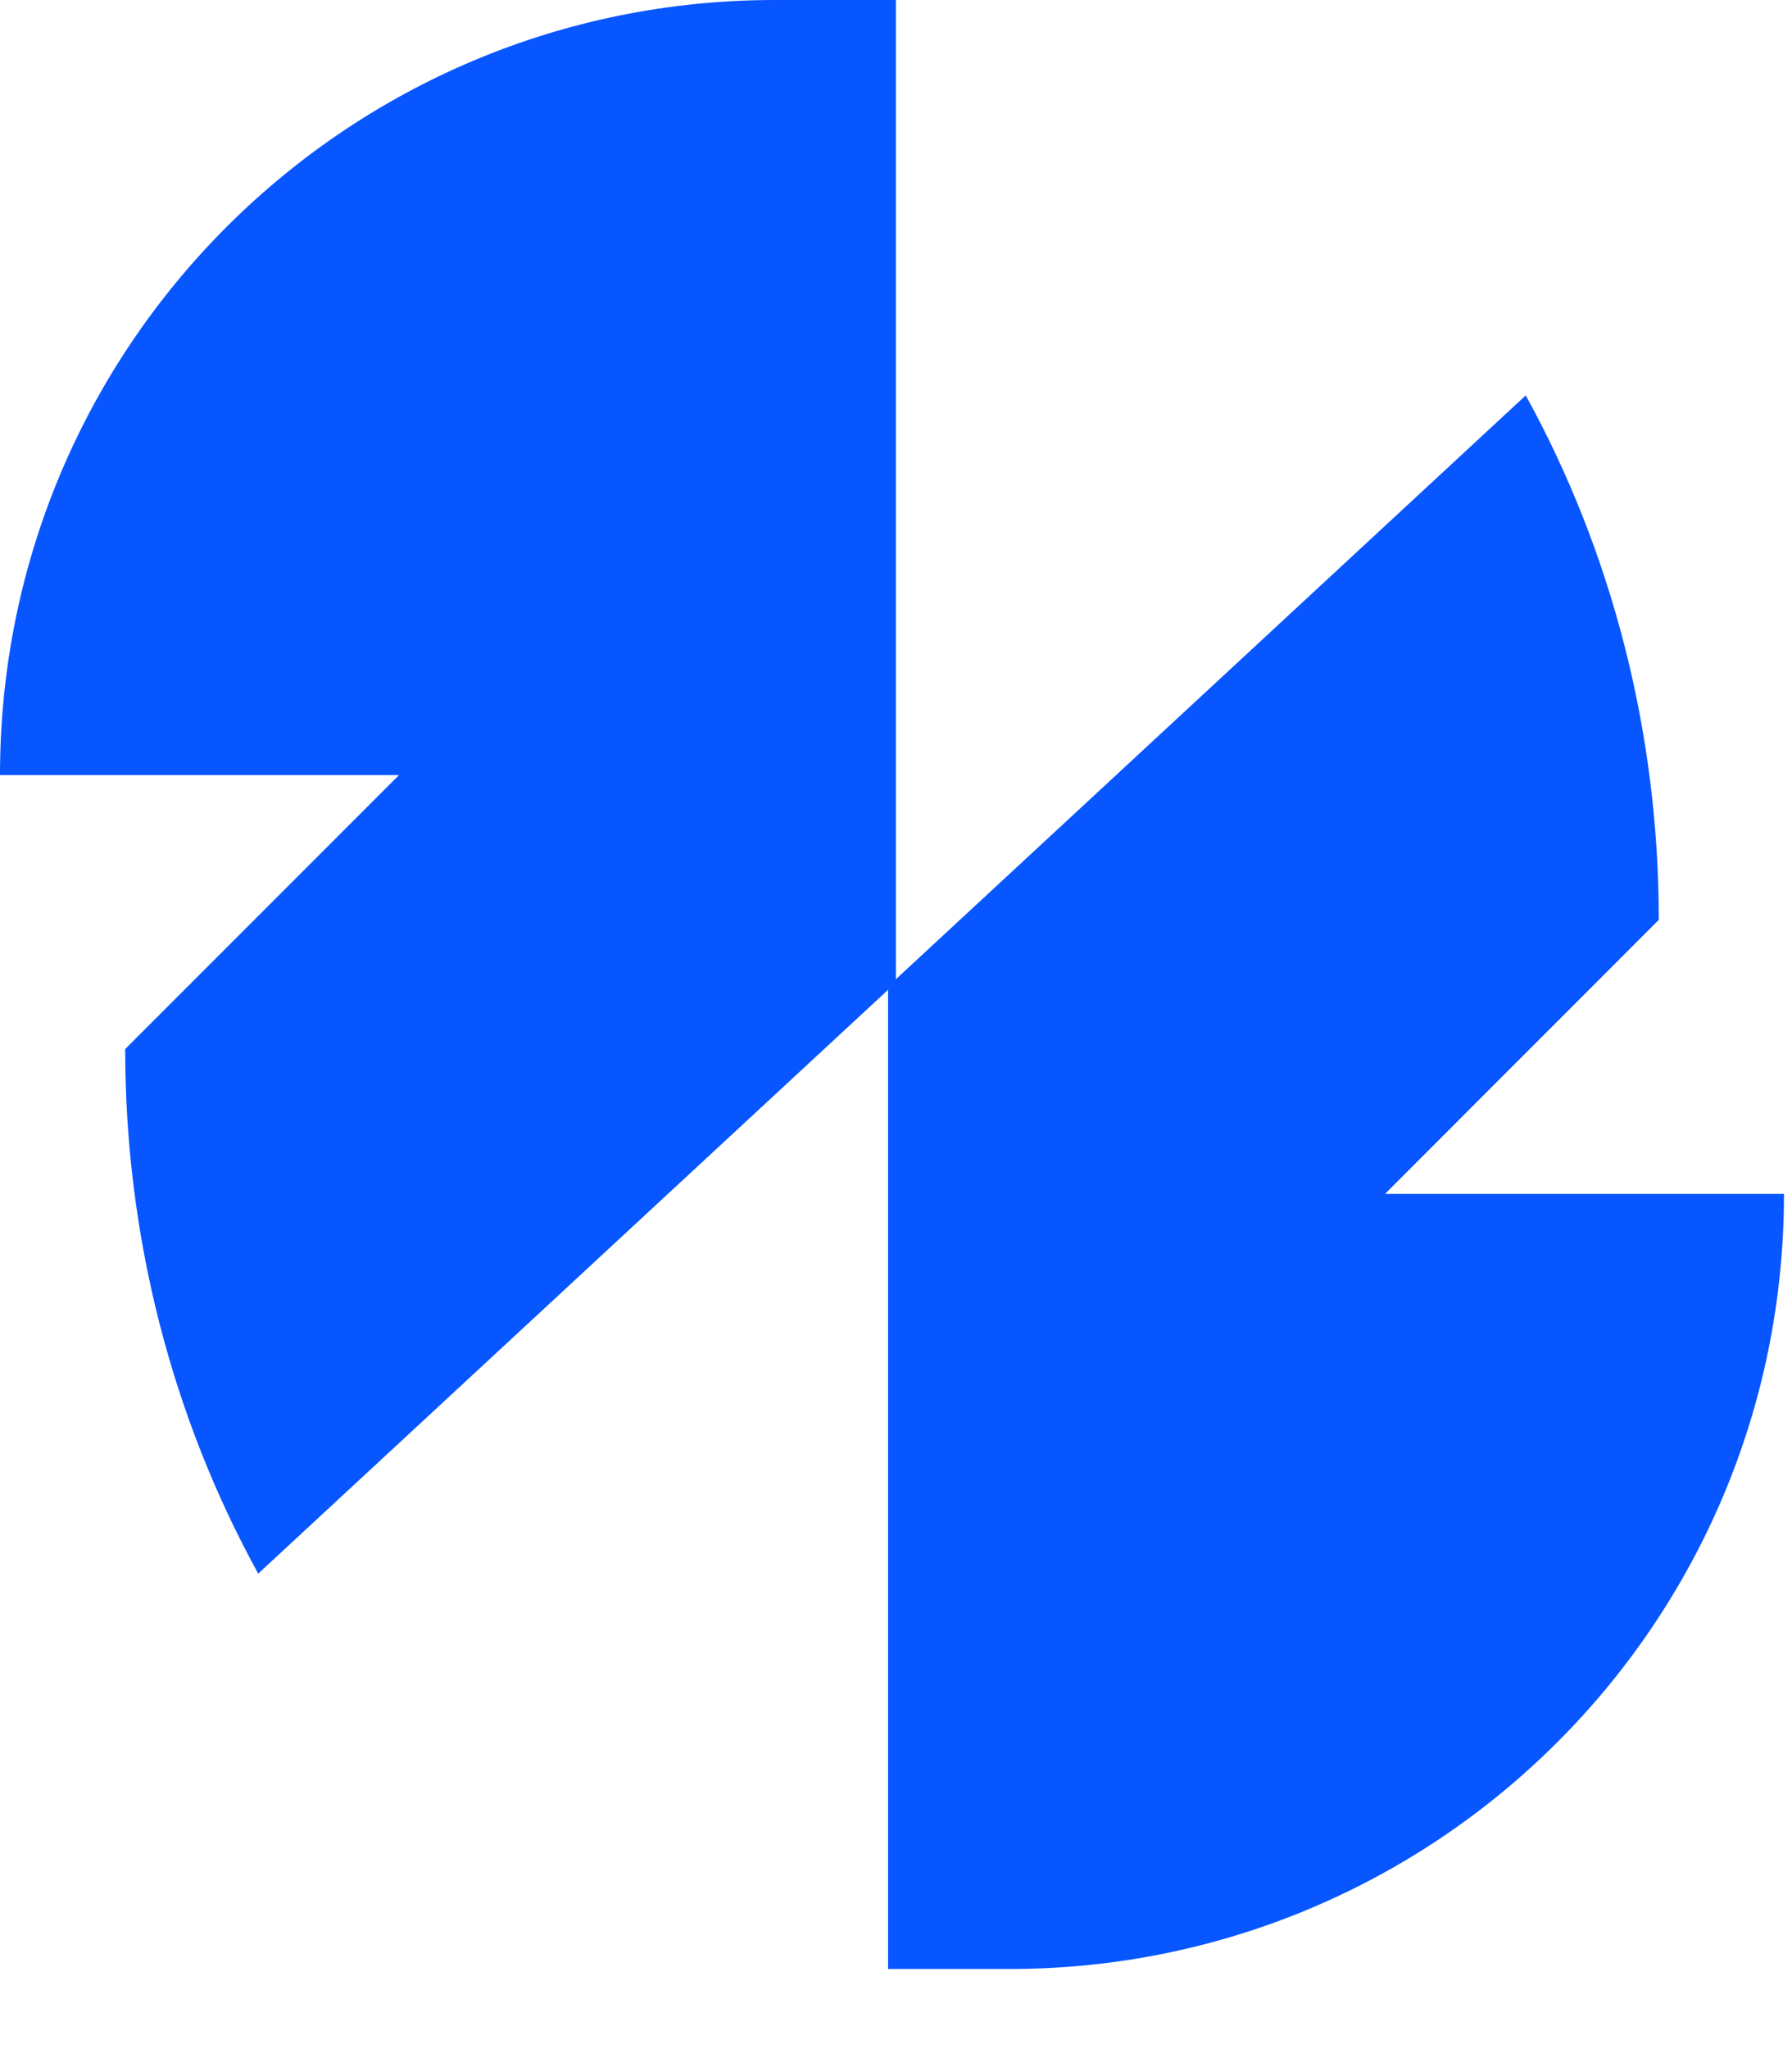 <svg width="21" height="24" viewBox="0 0 21 24" fill="none" xmlns="http://www.w3.org/2000/svg">
<path d="M16.23 13.984L19.439 10.774C19.439 8.574 18.889 6.465 17.88 4.631L10.407 11.554V23.062H11.829C16.826 23.062 20.906 19.027 20.906 13.984H16.23Z" fill="#0756FF"/>
<path d="M4.676 9.078L1.467 12.287C1.467 14.488 2.017 16.597 3.026 18.431L10.499 11.508V0H9.078C4.08 0 0 4.035 0 9.078H4.676Z" fill="#0756FF"/>
</svg>
